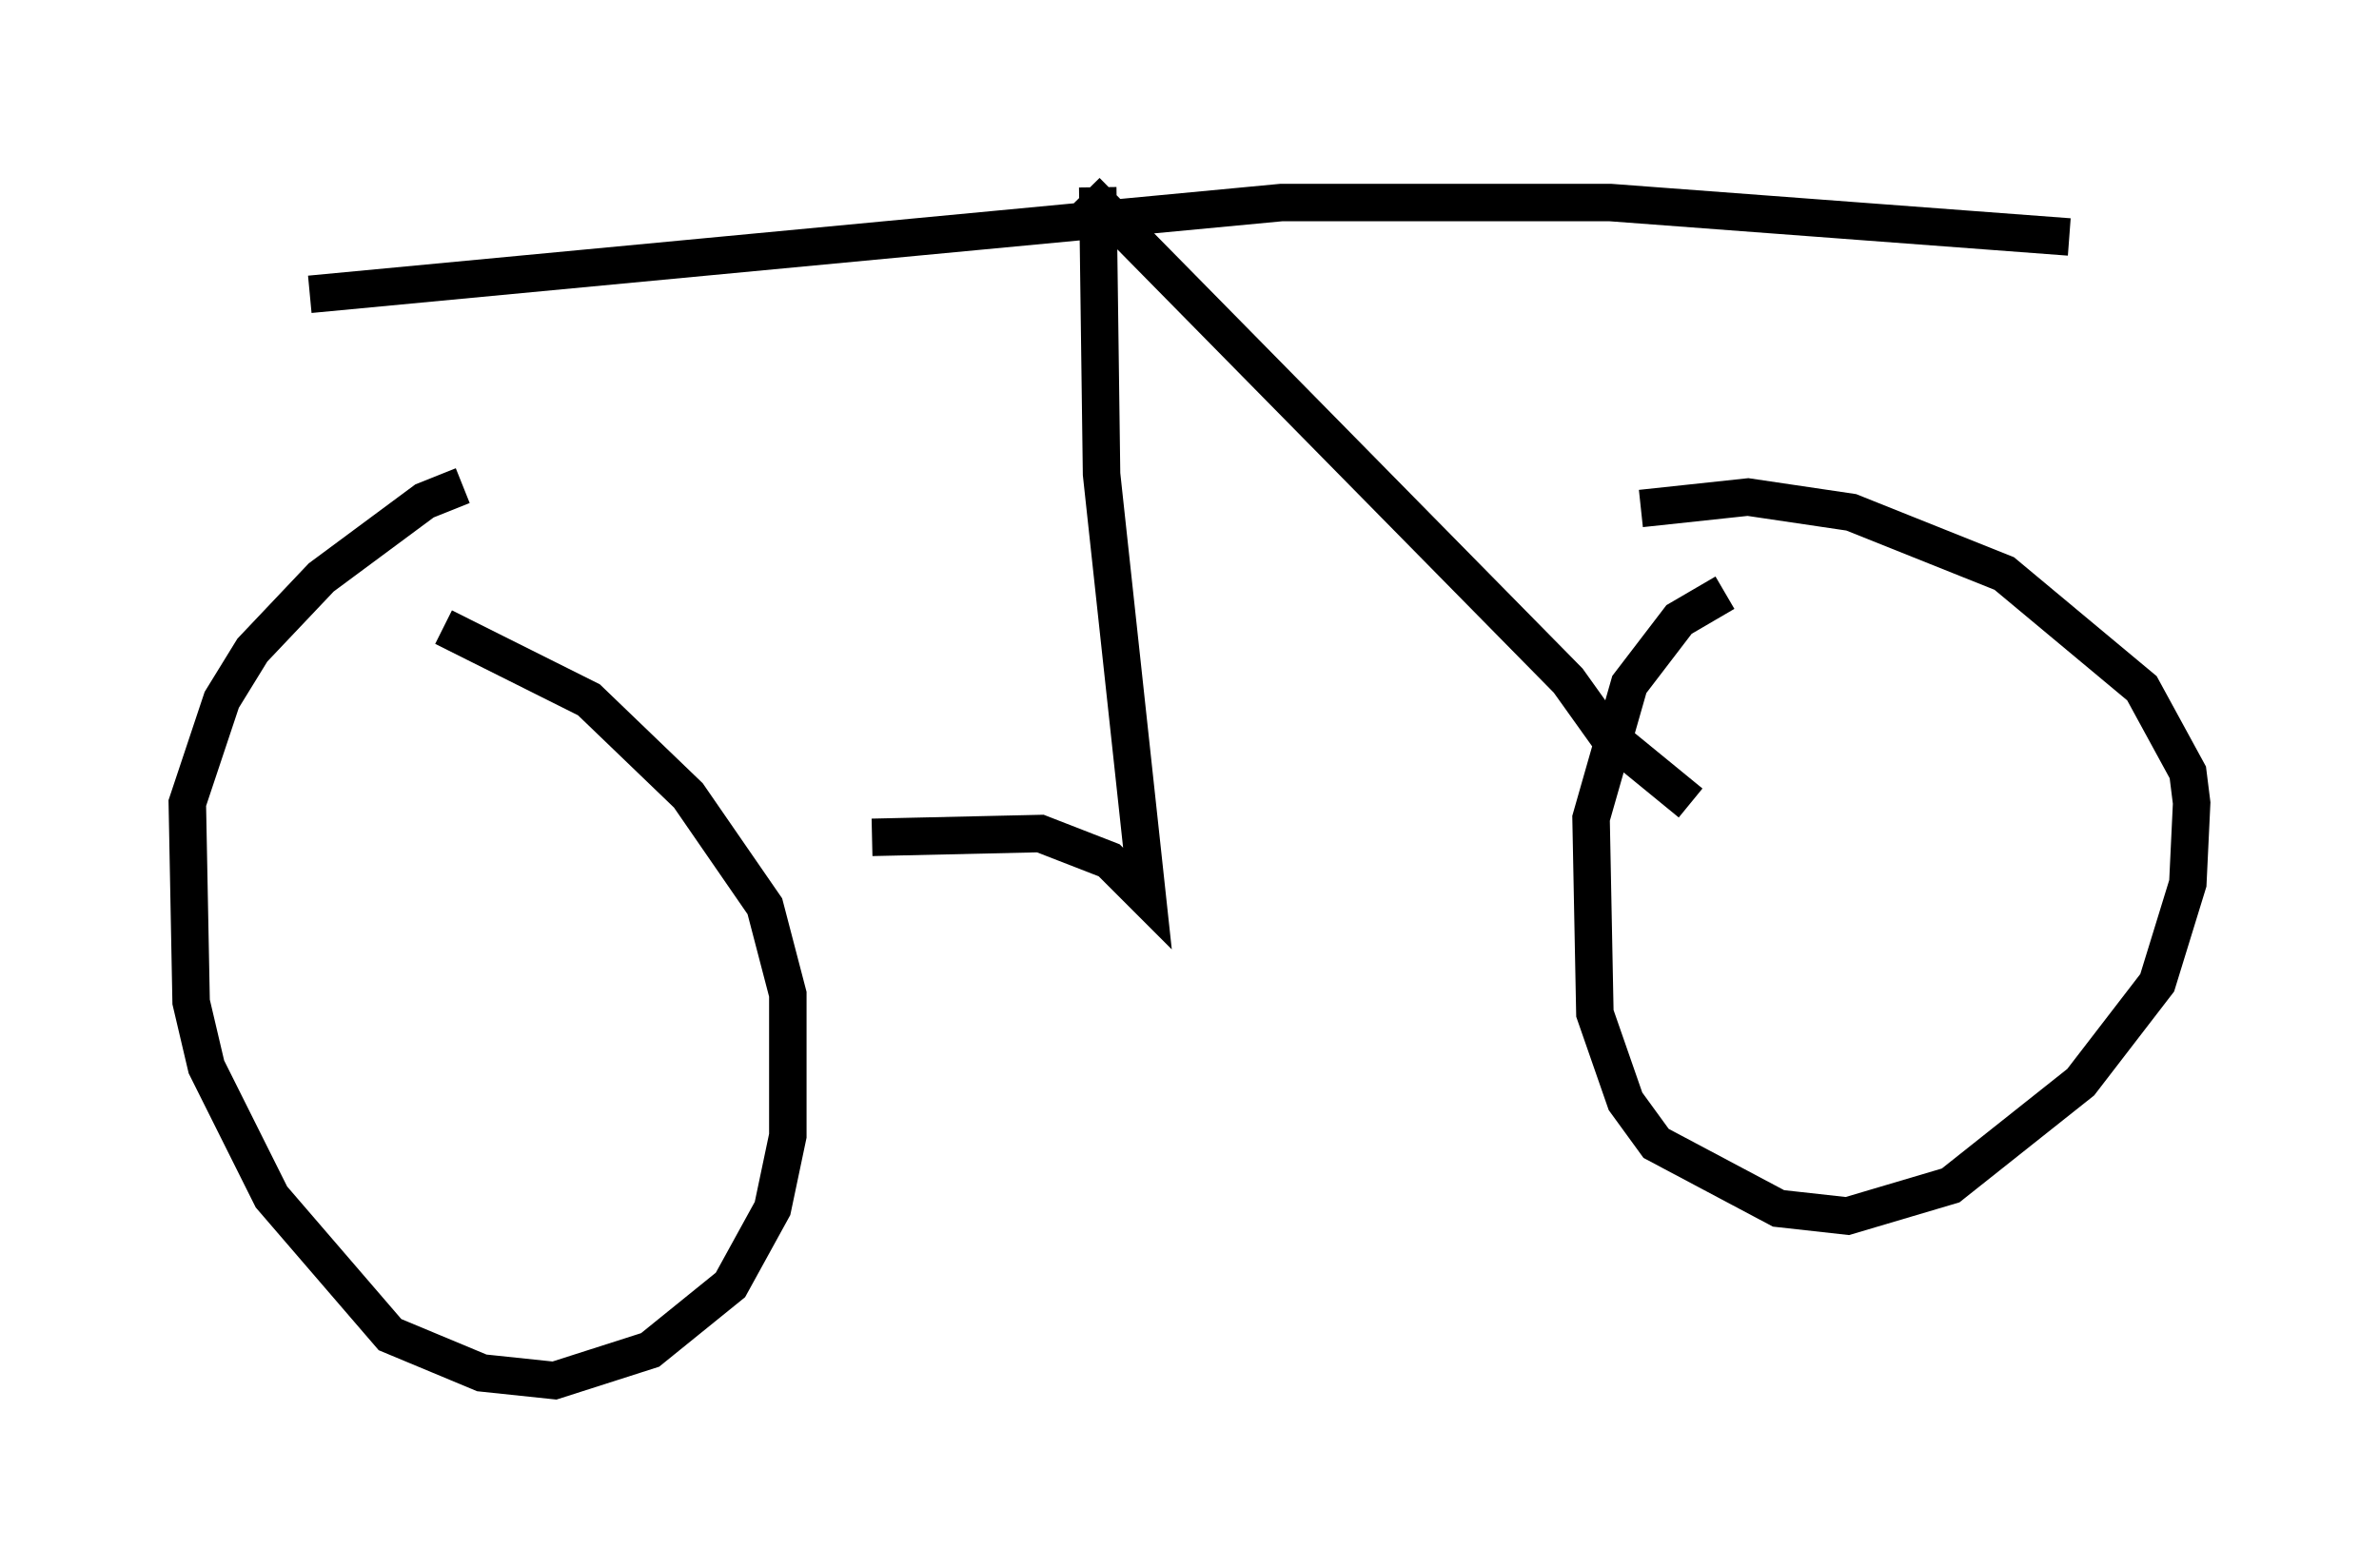 <?xml version="1.0" encoding="utf-8" ?>
<svg baseProfile="full" height="41.85" version="1.1" width="63.492" xmlns="http://www.w3.org/2000/svg" xmlns:ev="http://www.w3.org/2001/xml-events" xmlns:xlink="http://www.w3.org/1999/xlink"><defs /><rect fill="white" height="41.85" width="63.492" x="0" y="0" /><path d="M14.596, 13.167 m-2.246, -0.204 l-1.021, 0.408 -2.756, 2.042 l-1.838, 1.94 -0.817, 1.327 l-0.919, 2.756 0.102, 5.308 l0.408, 1.735 1.735, 3.471 l3.165, 3.675 2.45, 1.021 l1.94, 0.204 2.552, -0.817 l2.144, -1.735 1.123, -2.042 l0.408, -1.94 0.0, -3.777 l-0.613, -2.348 -2.042, -2.96 l-2.654, -2.552 -3.879, -1.94 m34.198, -0.919 l-1.225, 0.715 -1.327, 1.735 l-1.021, 3.573 0.102, 5.206 l0.817, 2.348 0.817, 1.123 l3.267, 1.735 1.838, 0.204 l2.756, -0.817 3.471, -2.756 l2.042, -2.654 0.817, -2.654 l0.102, -2.144 -0.102, -0.817 l-1.225, -2.246 -3.675, -3.063 l-4.083, -1.633 -2.756, -0.408 l-2.858, 0.306 m-35.525, -5.717 l25.929, -2.45 8.779, 0.0 l12.25, 0.919 m-26.236, -1.225 l12.863, 13.067 1.021, 1.429 l2.246, 1.838 m-15.823, -16.436 l0.102, 7.656 1.225, 11.331 l-1.021, -1.021 -1.838, -0.715 l-4.492, 0.102 " fill="none" stroke="black" stroke-width="1" /></svg>